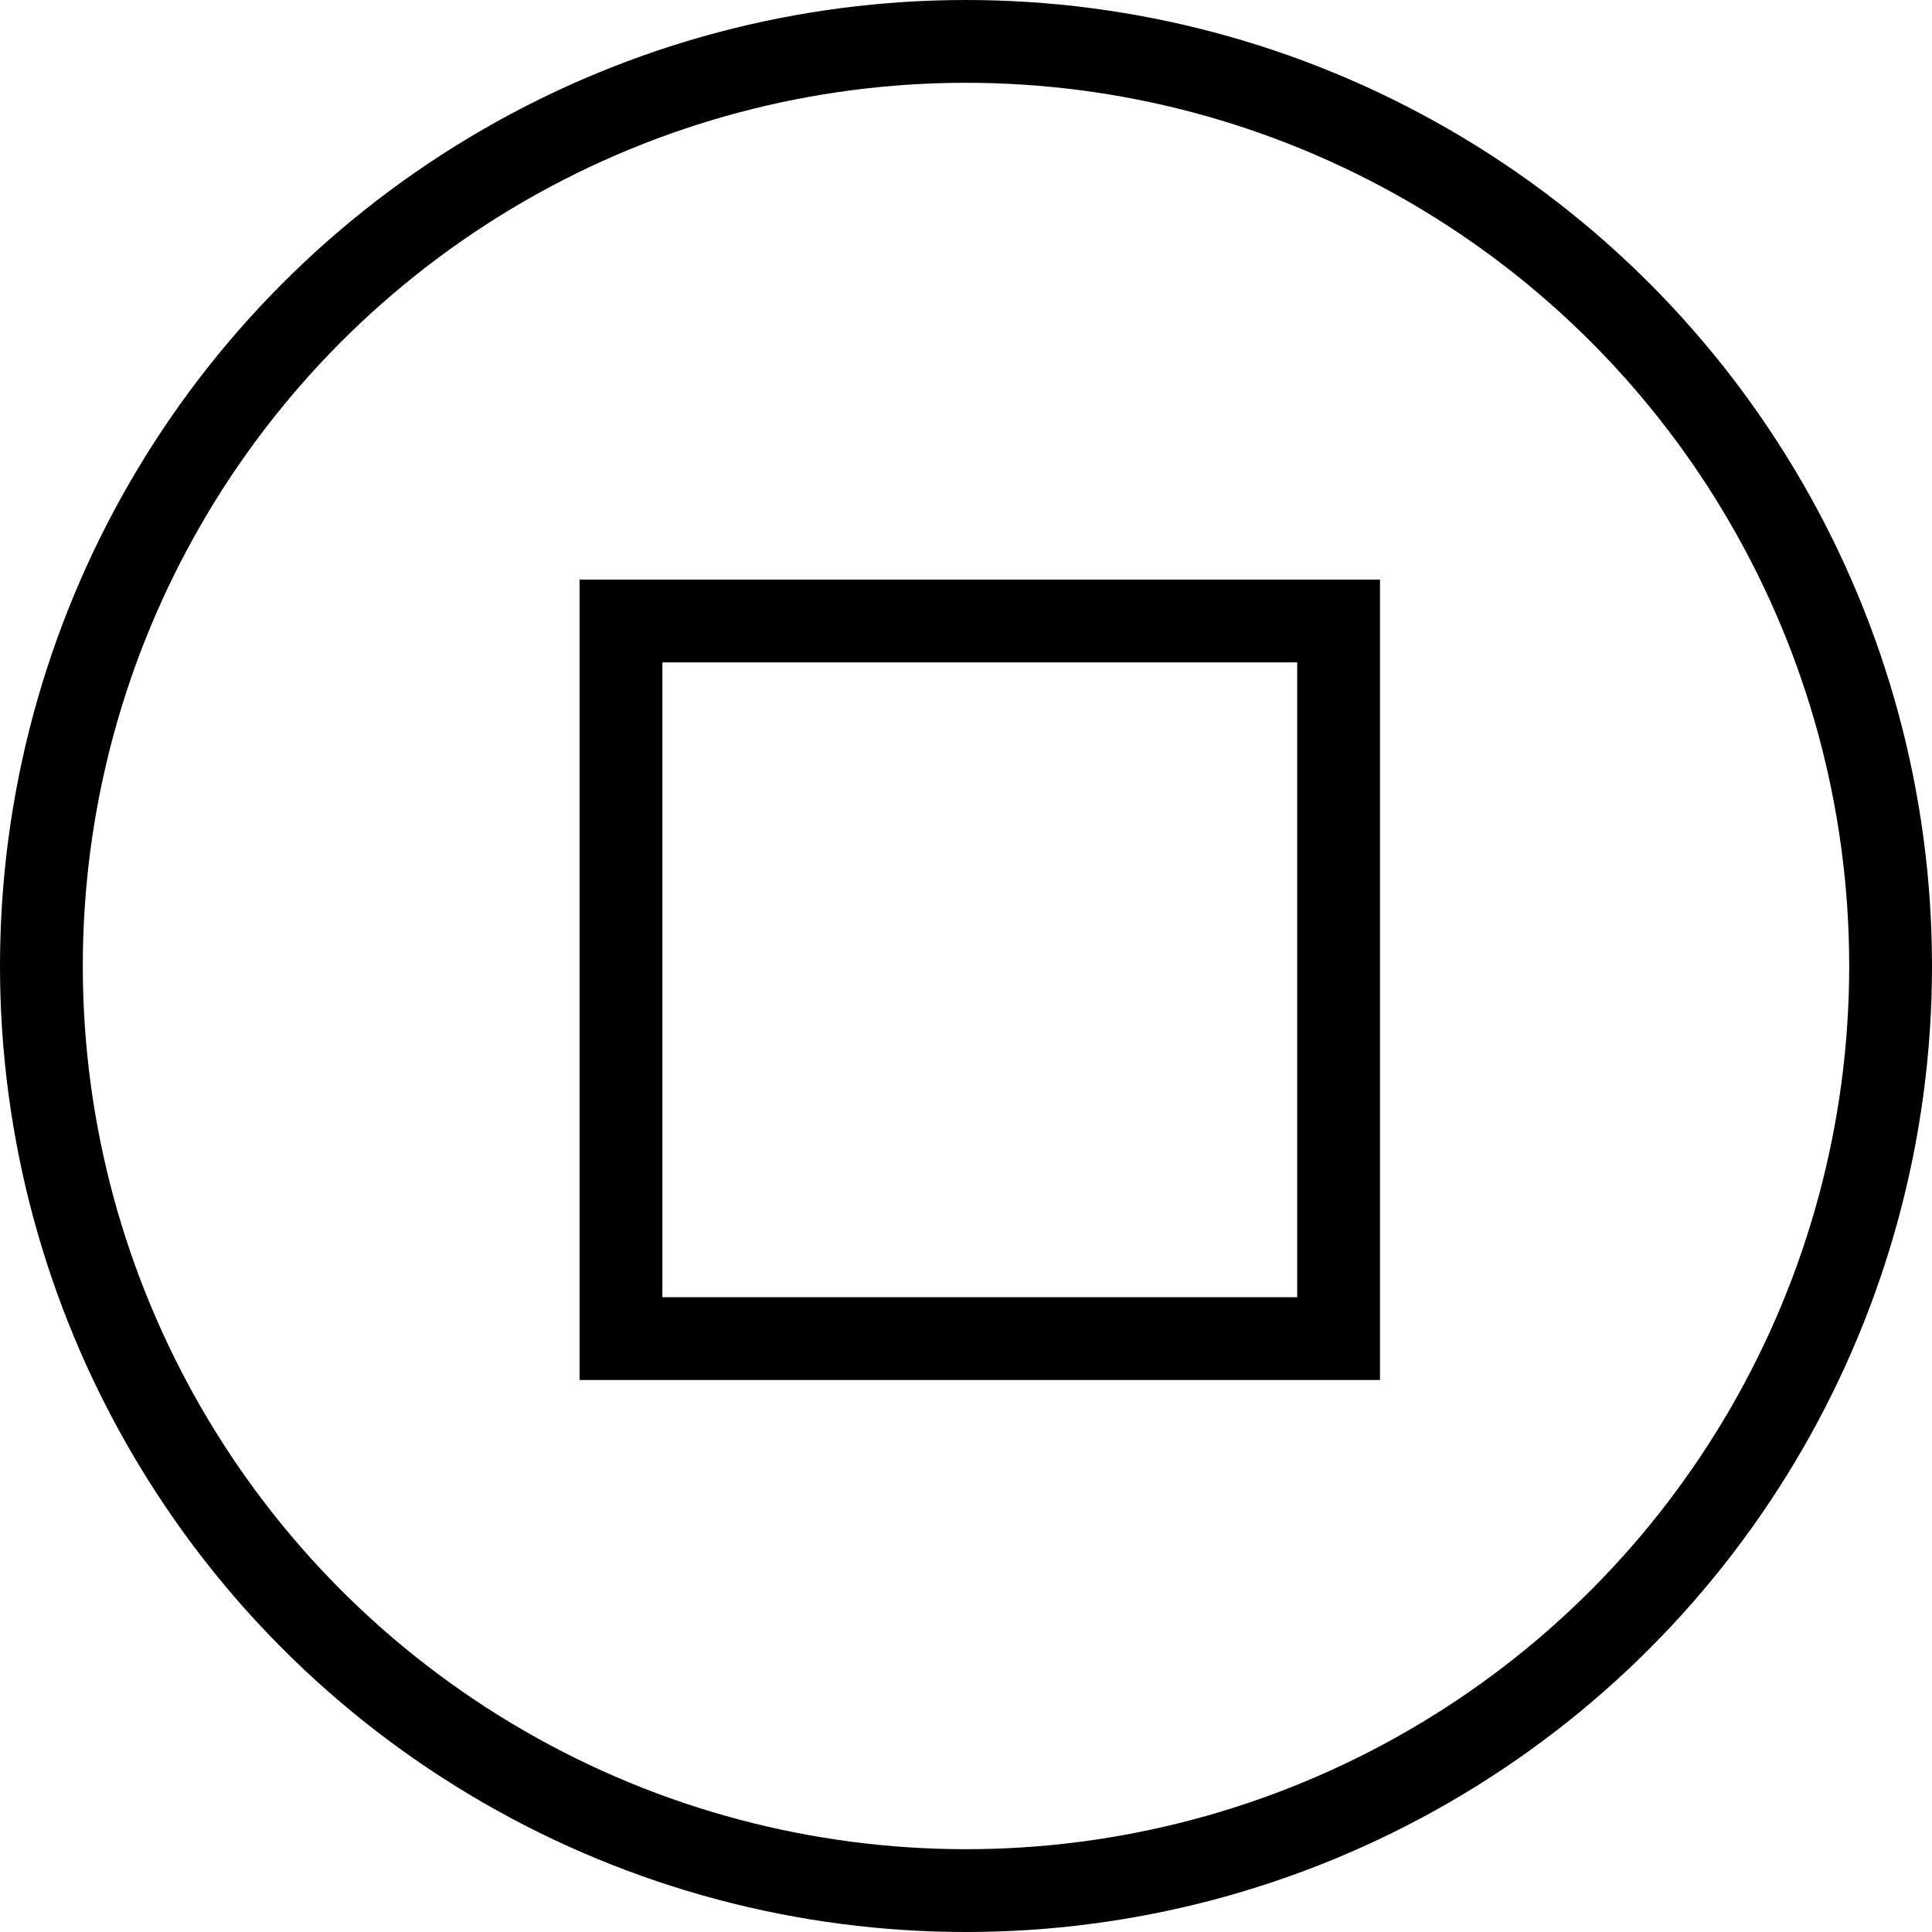 <?xml version="1.0" encoding="UTF-8"?>
<svg width="70px" height="70px" viewBox="0 0 70 70" version="1.1" xmlns="http://www.w3.org/2000/svg" xmlns:xlink="http://www.w3.org/1999/xlink">
    <!-- Generator: Sketch 63.1 (92452) - https://sketch.com -->
    <title>Group 2</title>
    <desc>Created with Sketch.</desc>
    <g id="Page-1" stroke="none" stroke-width="1" fill="none" fill-rule="evenodd">
        <g id="Artboard" transform="translate(-168, -86)" stroke="#000000" stroke-width="3">
            <g id="Group-2" transform="translate(168, 86)">
                <circle id="Oval" cx="35" cy="35" r="33.5"></circle>
                <rect id="Rectangle" x="22.5" y="22.5" width="26" height="26"></rect>
            </g>
        </g>
    </g>
</svg>